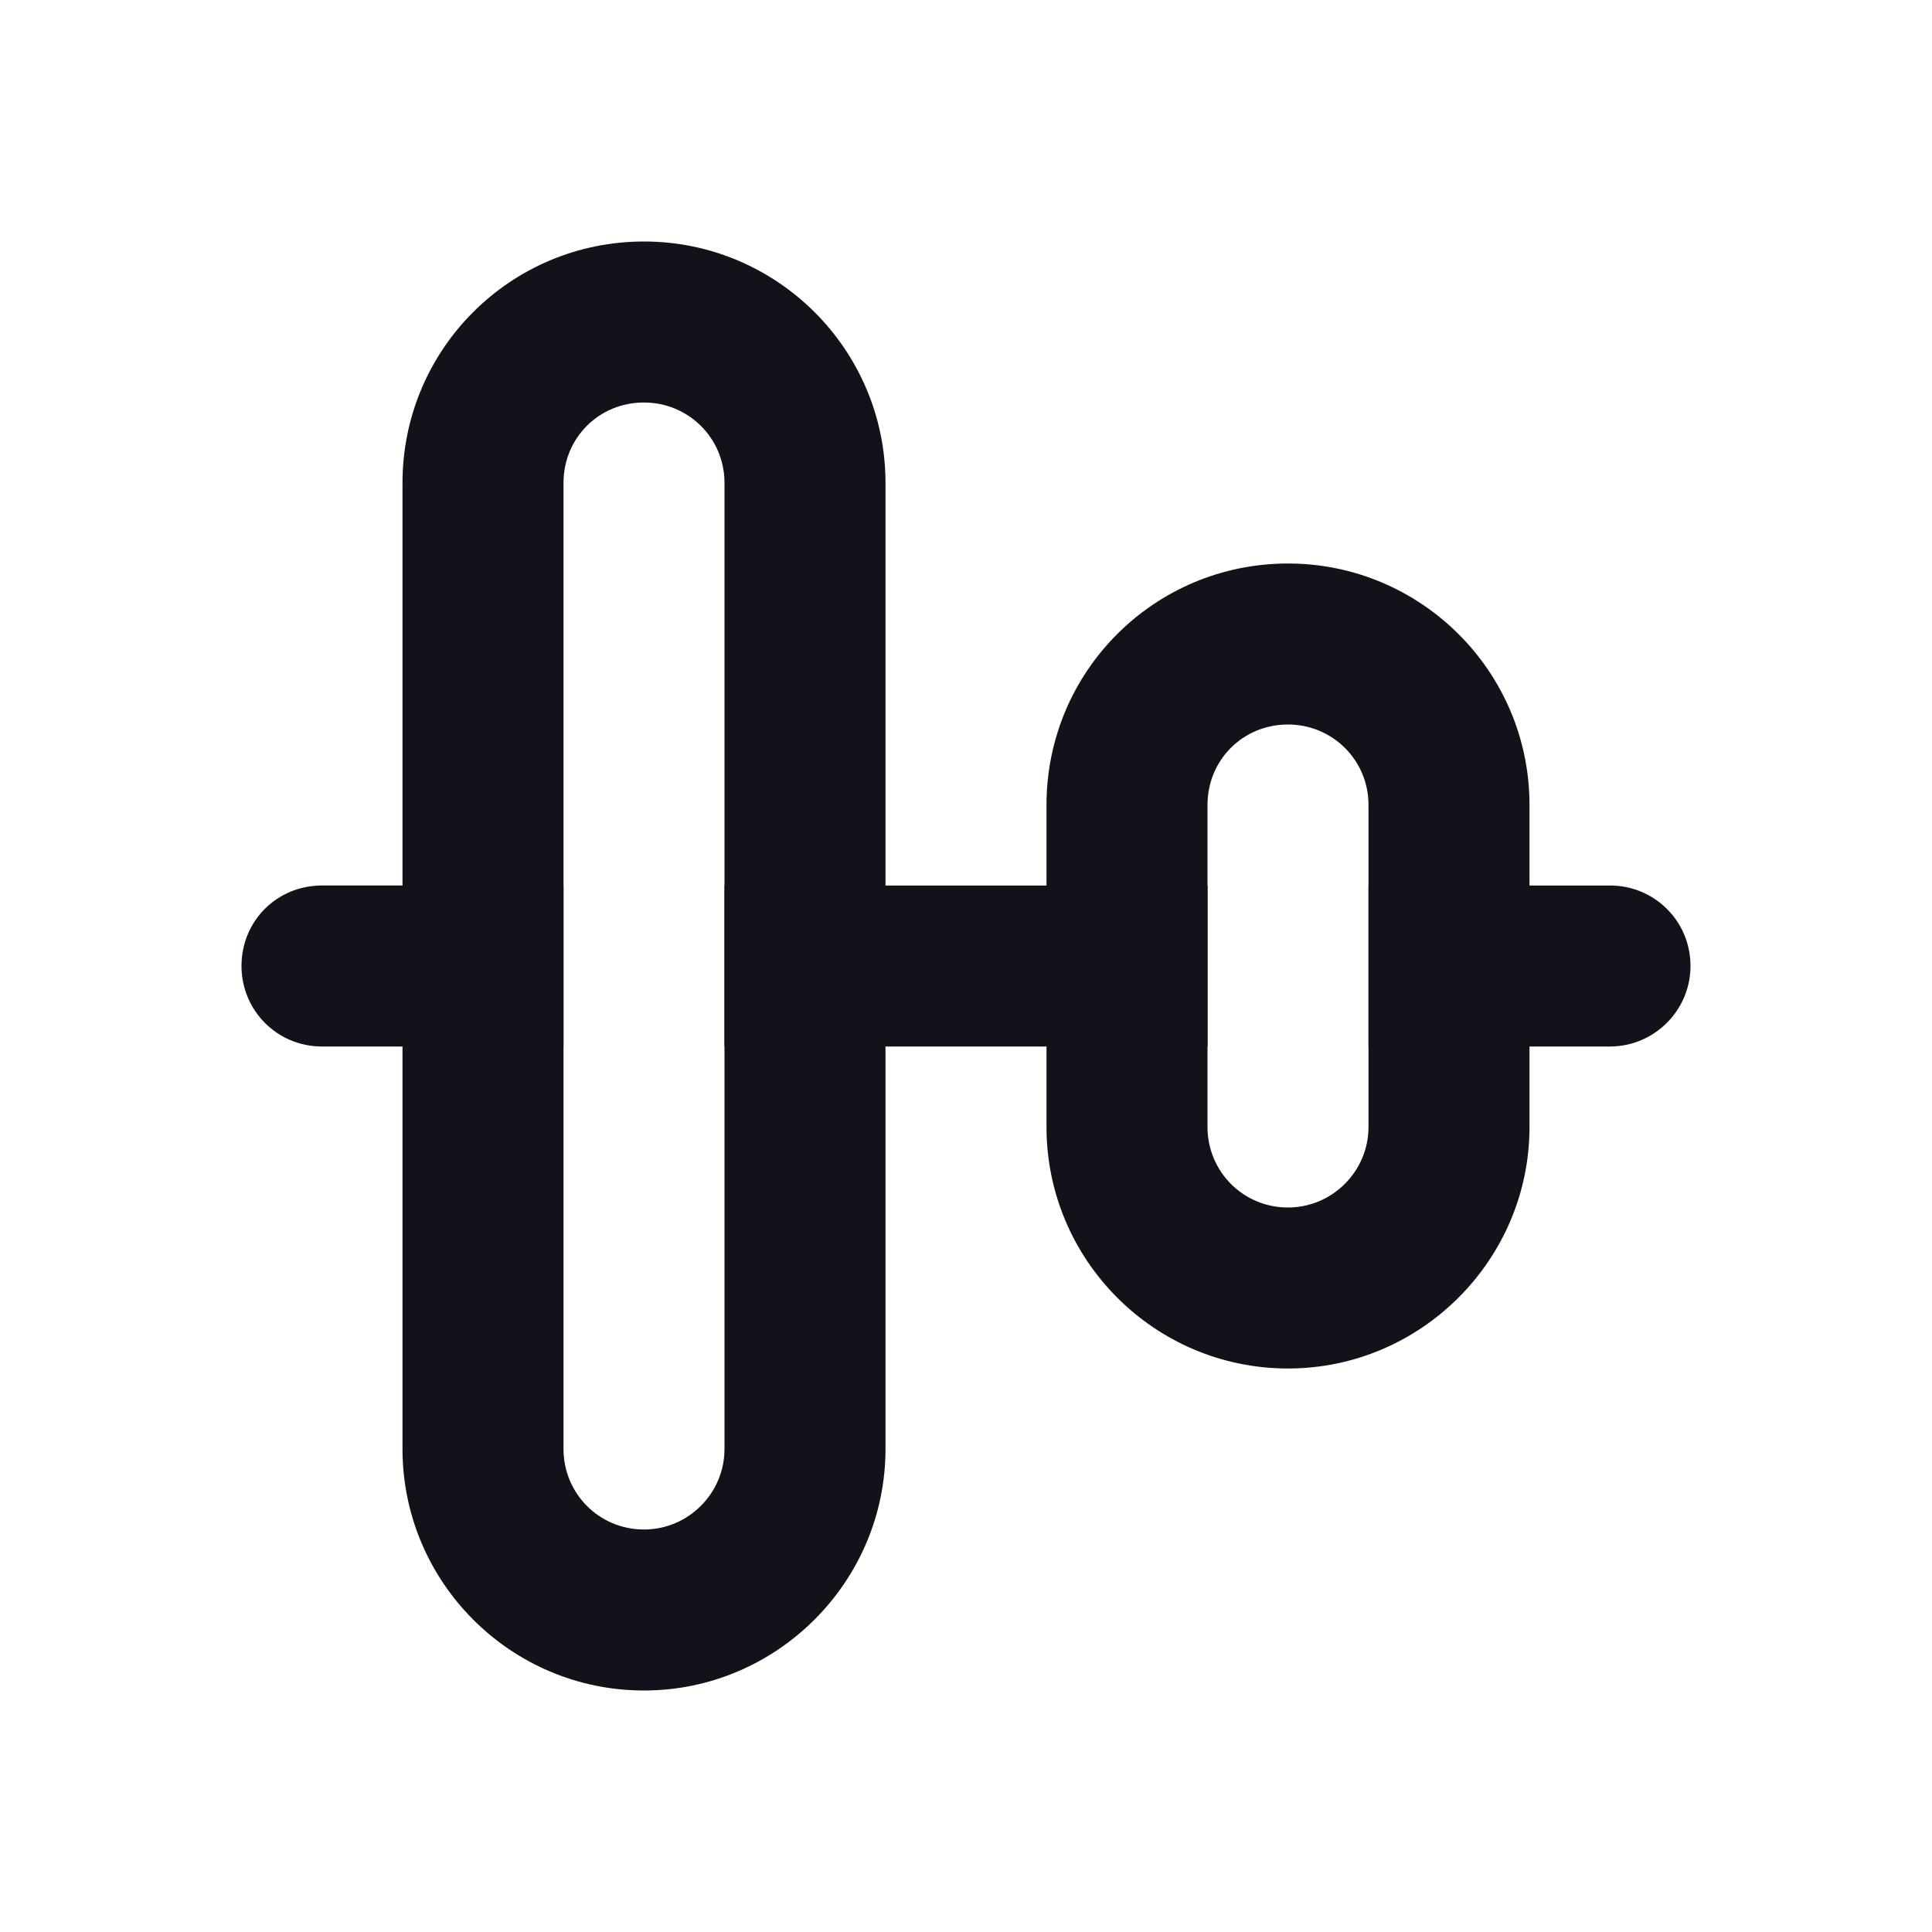<svg viewBox="0 0 24 24" xmlns="http://www.w3.org/2000/svg"><g><g fill="#12131A" fill-rule="evenodd"><path d="M21 12c0 .55-.45 1-1 1h-3v-2h3c.55 0 1 .44 1 1Zm-6 1H9v-2h6v2ZM4 13h3v-2H4c-.56 0-1 .44-1 1 0 .55.44 1 1 1Z"/><path d="M19 10c0-1.66-1.35-3-3-3 -1.66 0-3 1.34-3 3v4c0 1.65 1.34 3 3 3 1.65 0 3-1.35 3-3v-4Zm-3-1c.55 0 1 .44 1 1v4c0 .55-.45 1-1 1 -.56 0-1-.45-1-1v-4c0-.56.44-1 1-1Zm-5-3c0-1.66-1.35-3-3-3C6.34 3 5 4.34 5 6v12c0 1.65 1.34 3 3 3 1.65 0 3-1.35 3-3V6ZM8 5c.55 0 1 .44 1 1v12c0 .55-.45 1-1 1 -.56 0-1-.45-1-1V6c0-.56.44-1 1-1Z"/></g></g></svg>